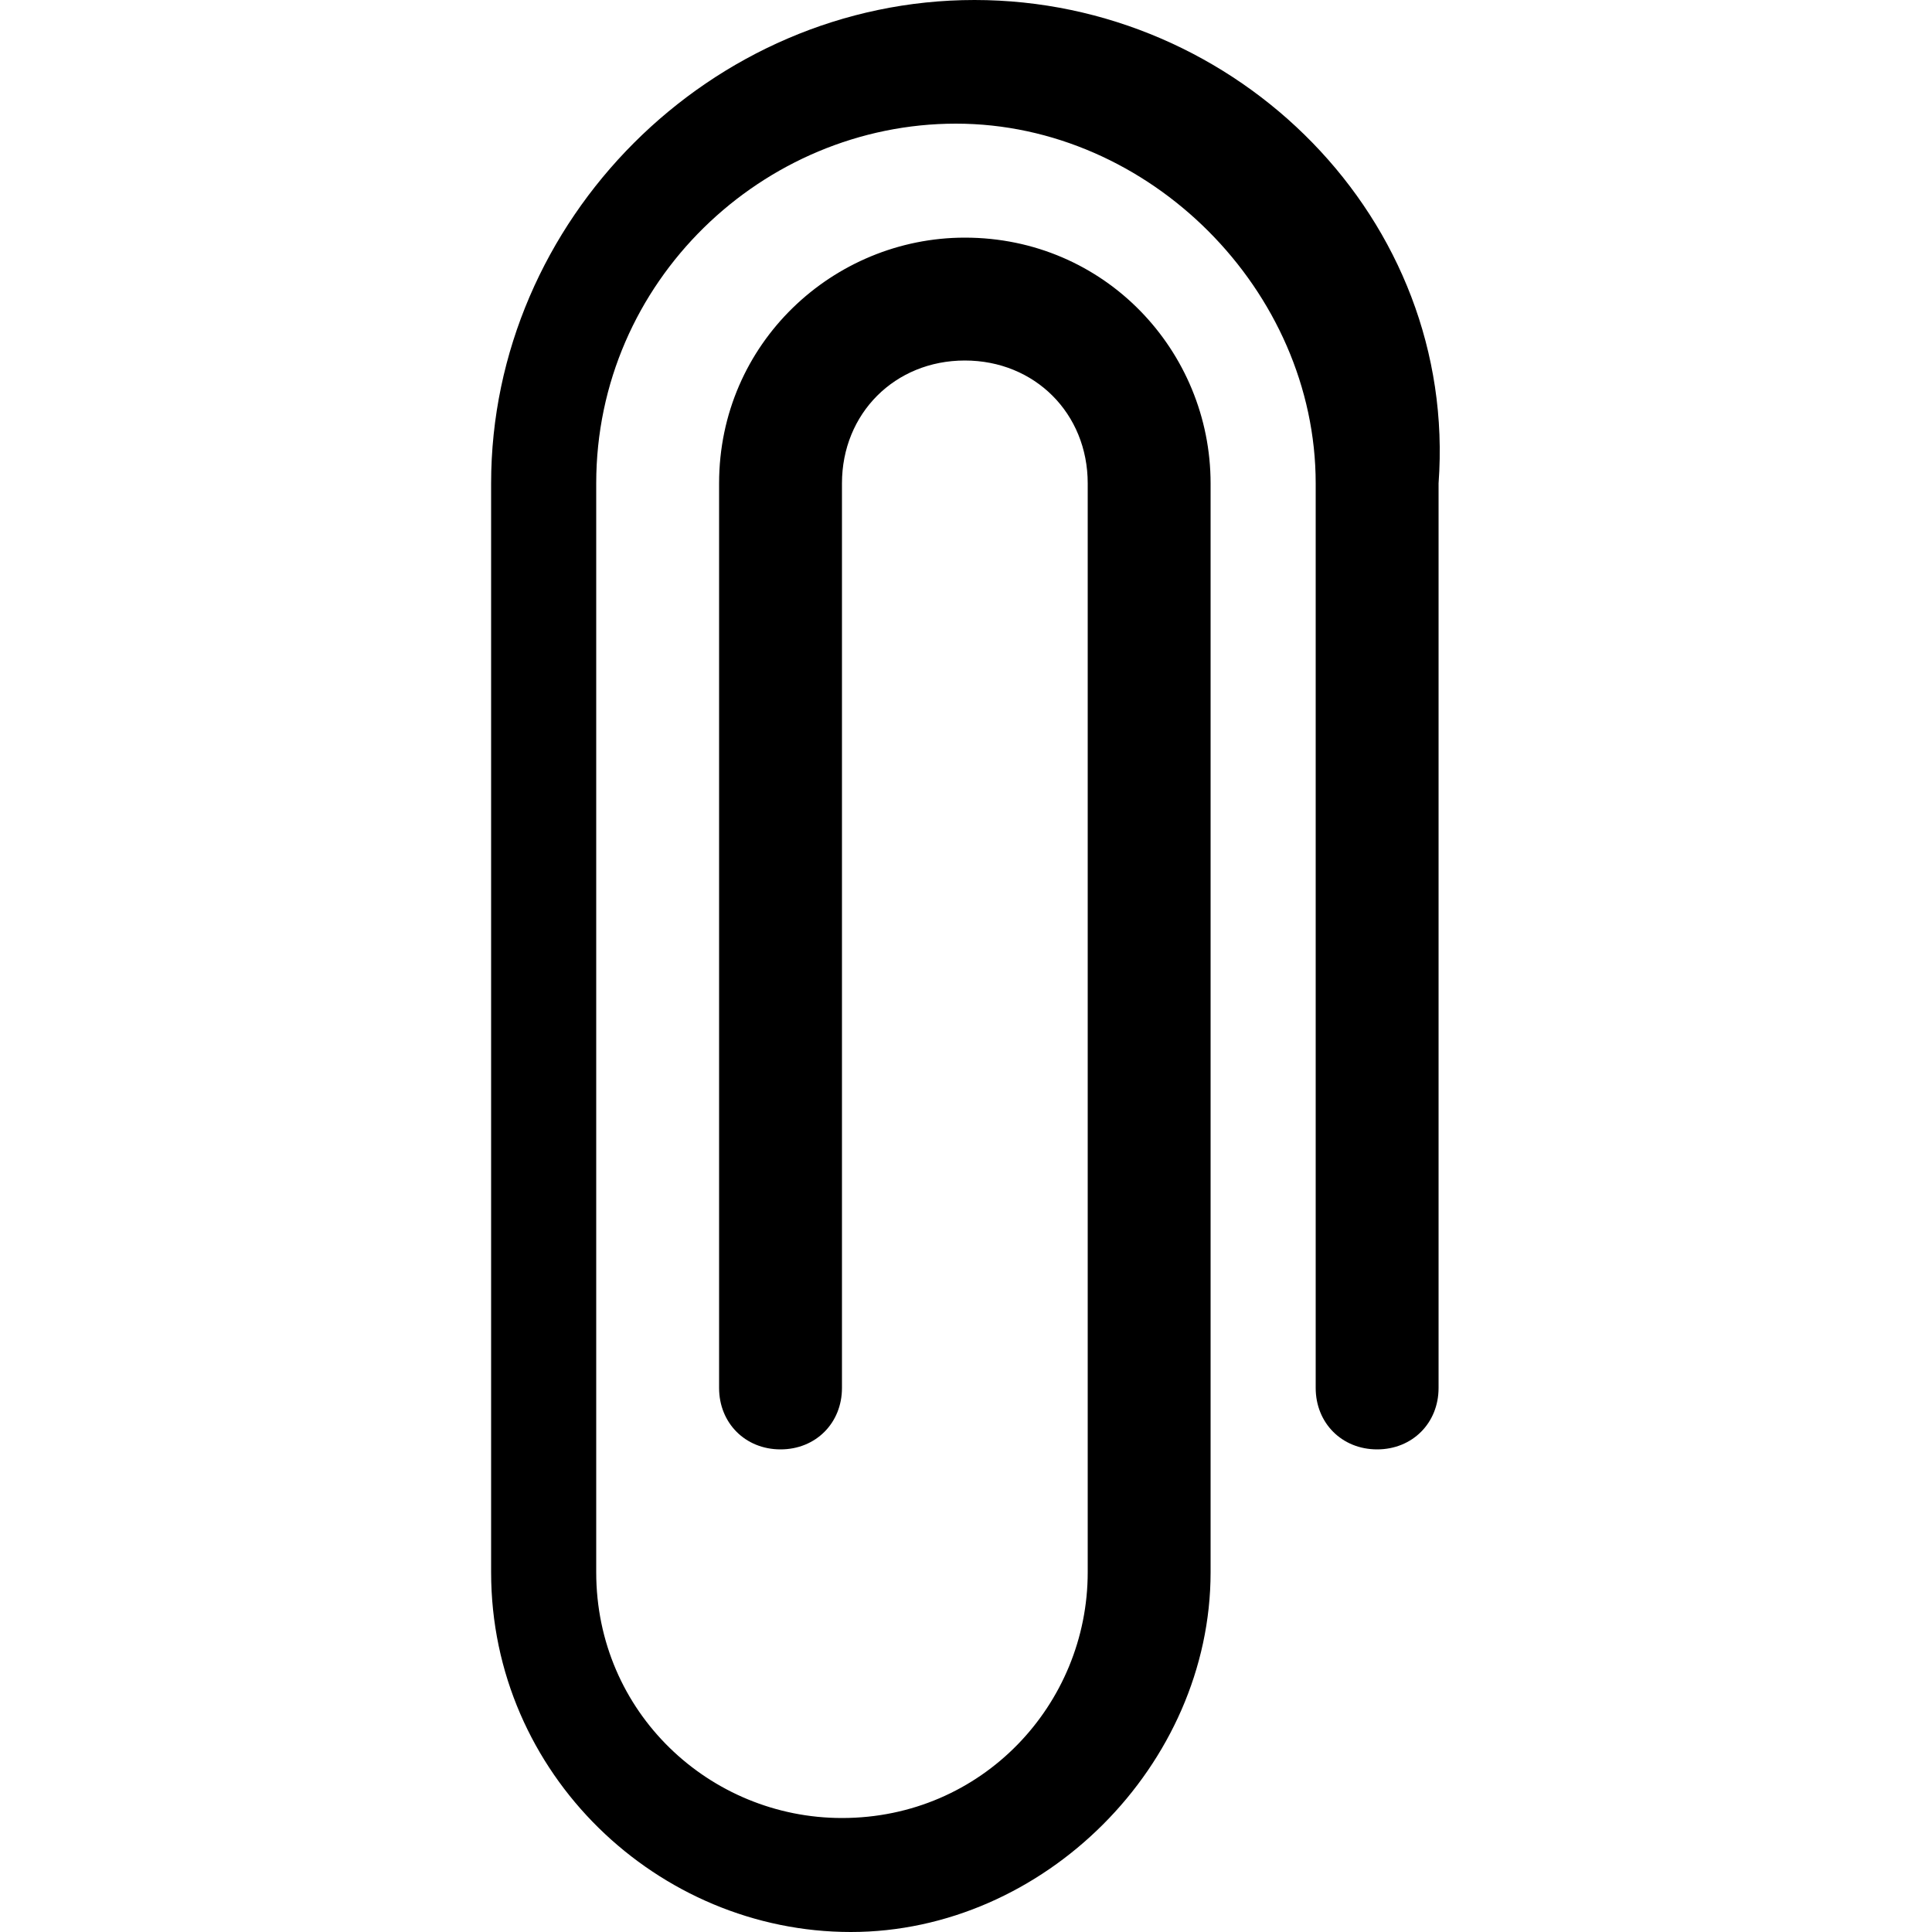 <?xml version="1.0" encoding="utf-8"?>
<!-- Generator: Adobe Illustrator 18.1.1, SVG Export Plug-In . SVG Version: 6.00 Build 0)  -->
<svg version="1.1" id="Layer_1" xmlns="http://www.w3.org/2000/svg" xmlns:xlink="http://www.w3.org/1999/xlink" x="0px" y="0px"
	 viewBox="0 0 500 500" enable-background="new 0 0 500 500" xml:space="preserve">
<g id="edit" display="none">
	<g id="Clip" display="inline">
		<g>
			<path fill="#3E3E3E" d="M252.2,1c-67.9,0-124.6,56.7-124.6,124.6v280.6c0,52.1,43,92.8,92.8,92.8s92.8-43,92.8-92.8V125.6
				c0-34-27.2-63.3-63.3-63.3c-33.9,0-63.3,27.2-63.3,63.3v233.1c0,9,6.8,15.8,15.8,15.8c9,0,15.8-6.8,15.8-15.8V125.6
				c0-18,13.6-31.7,31.7-31.7c18,0,31.7,13.6,31.7,31.7v280.6c0,34-27.2,63.3-63.3,63.3c-34,0-63.3-27.2-63.3-63.3V125.6
				c0-52.1,43-92.8,92.8-92.8c49.9,0,92.8,43,92.8,92.8v233.1c0,9,6.8,15.8,15.8,15.8s15.8-6.8,15.8-15.8V125.6
				C376.8,57.7,320.1,1,252.2,1z"/>
		</g>
	</g>
</g>
<g id="統合">
	<g id="Clip_2_">
		<g>
			<path d="M252.2,0c-68.2,0-125.1,56.9-125.1,125.1v281.8c0,52.3,43.2,93.1,93.1,93.1s93.1-43.2,93.1-93.1V125.1
				c0-34.2-27.3-63.6-63.6-63.6c-34,0-63.6,27.3-63.6,63.6v234.1c0,9.1,6.8,15.9,15.9,15.9c9.1,0,15.9-6.8,15.9-15.9V125.1
				c0-18.1,13.7-31.8,31.8-31.8c18.1,0,31.8,13.7,31.8,31.8v281.8c0,34.2-27.3,63.6-63.6,63.6c-34.2,0-63.6-27.3-63.6-63.6V125.1
				c0-52.3,43.2-93.1,93.1-93.1c50.1,0,93.1,43.2,93.1,93.1v234.1c0,9.1,6.8,15.9,15.9,15.9c9.1,0,15.9-6.8,15.9-15.9V125.1
				C377.3,56.9,320.4,0,252.2,0z"/>
		</g>
	</g>
</g>
<g id="補足">
</g>
</svg>
